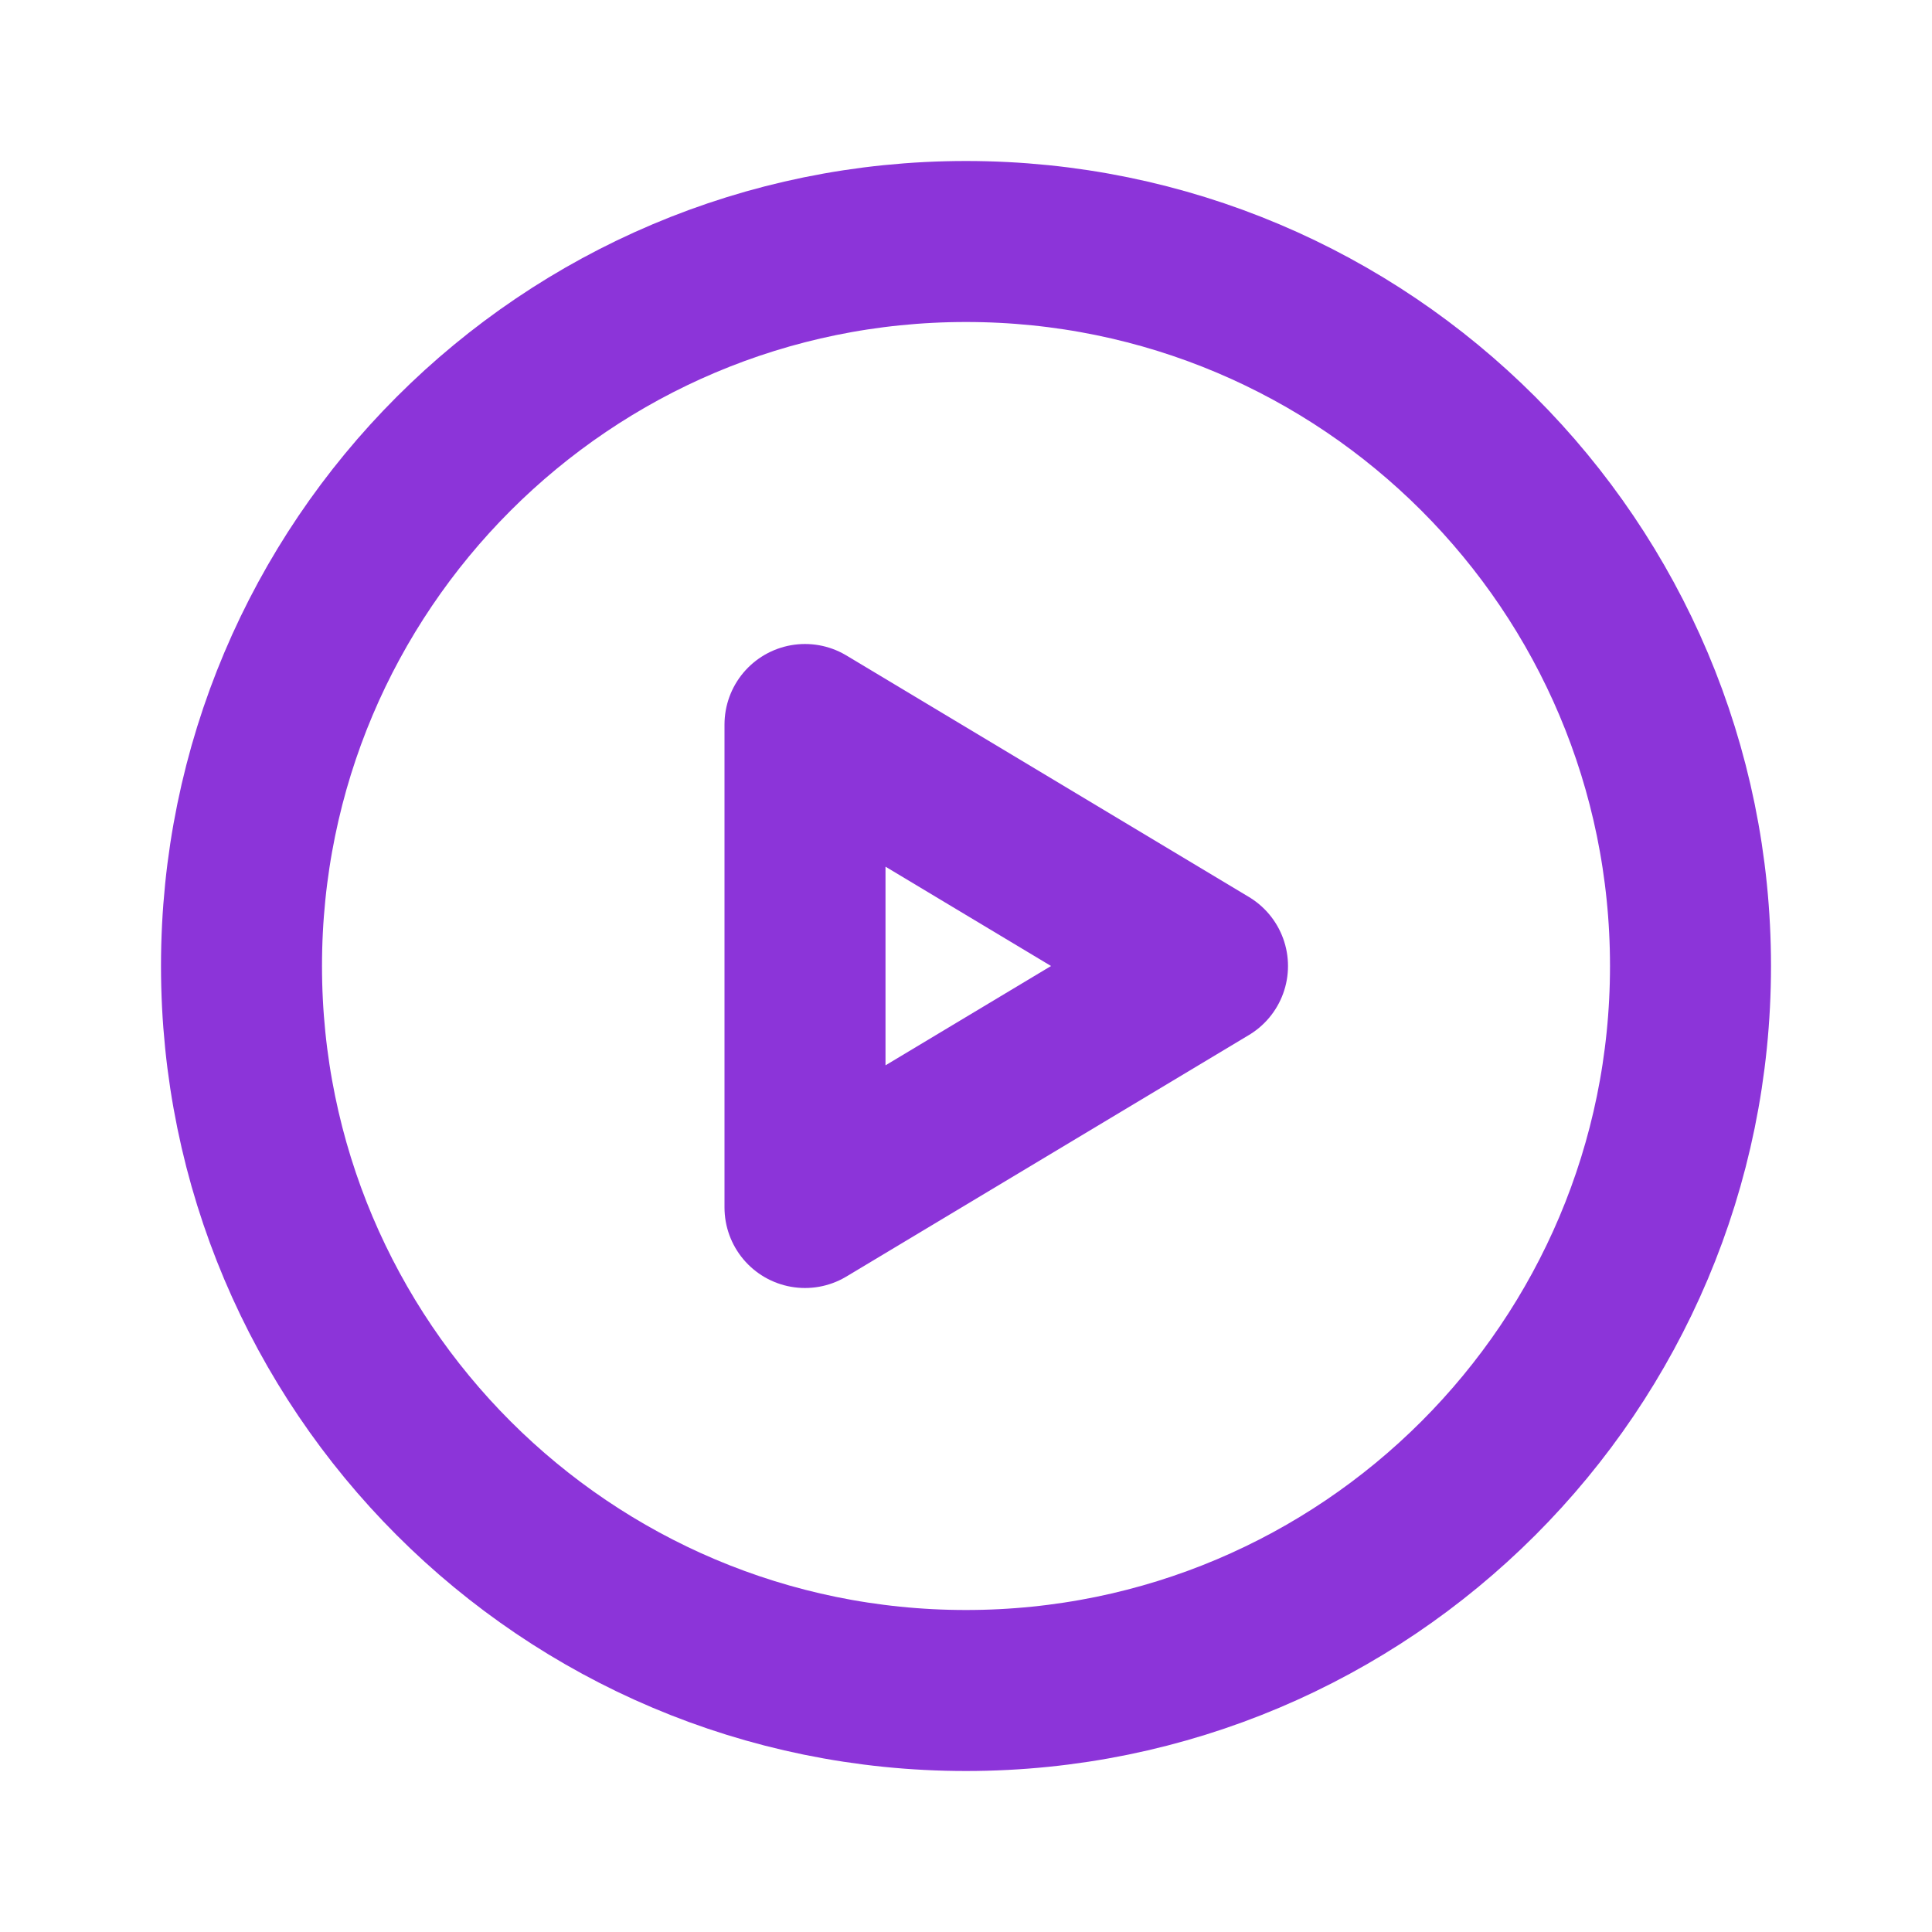<?xml version="1.0" encoding="utf-8"?>

<svg width="33px" height="33px" viewBox="0 0 24 24" fill="none" xmlns="http://www.w3.org/2000/svg">
<g id="Media / Play_Circle">
<g id="Vector">
<path d="M3 12C3 16.971 7.029 21 12 21C16.971 21 21 16.971 21 12C21 7.029 16.971 3 12 3C7.029 3 3 7.029 3 12Z" stroke="#8C34D9" stroke-width="2" stroke-linecap="round" stroke-linejoin="round"/>
<path d="M10 15V9L15 12L10 15Z" stroke="#8C34D9" stroke-width="2" stroke-linecap="round" stroke-linejoin="round"/>
</g>
</g>
</svg>